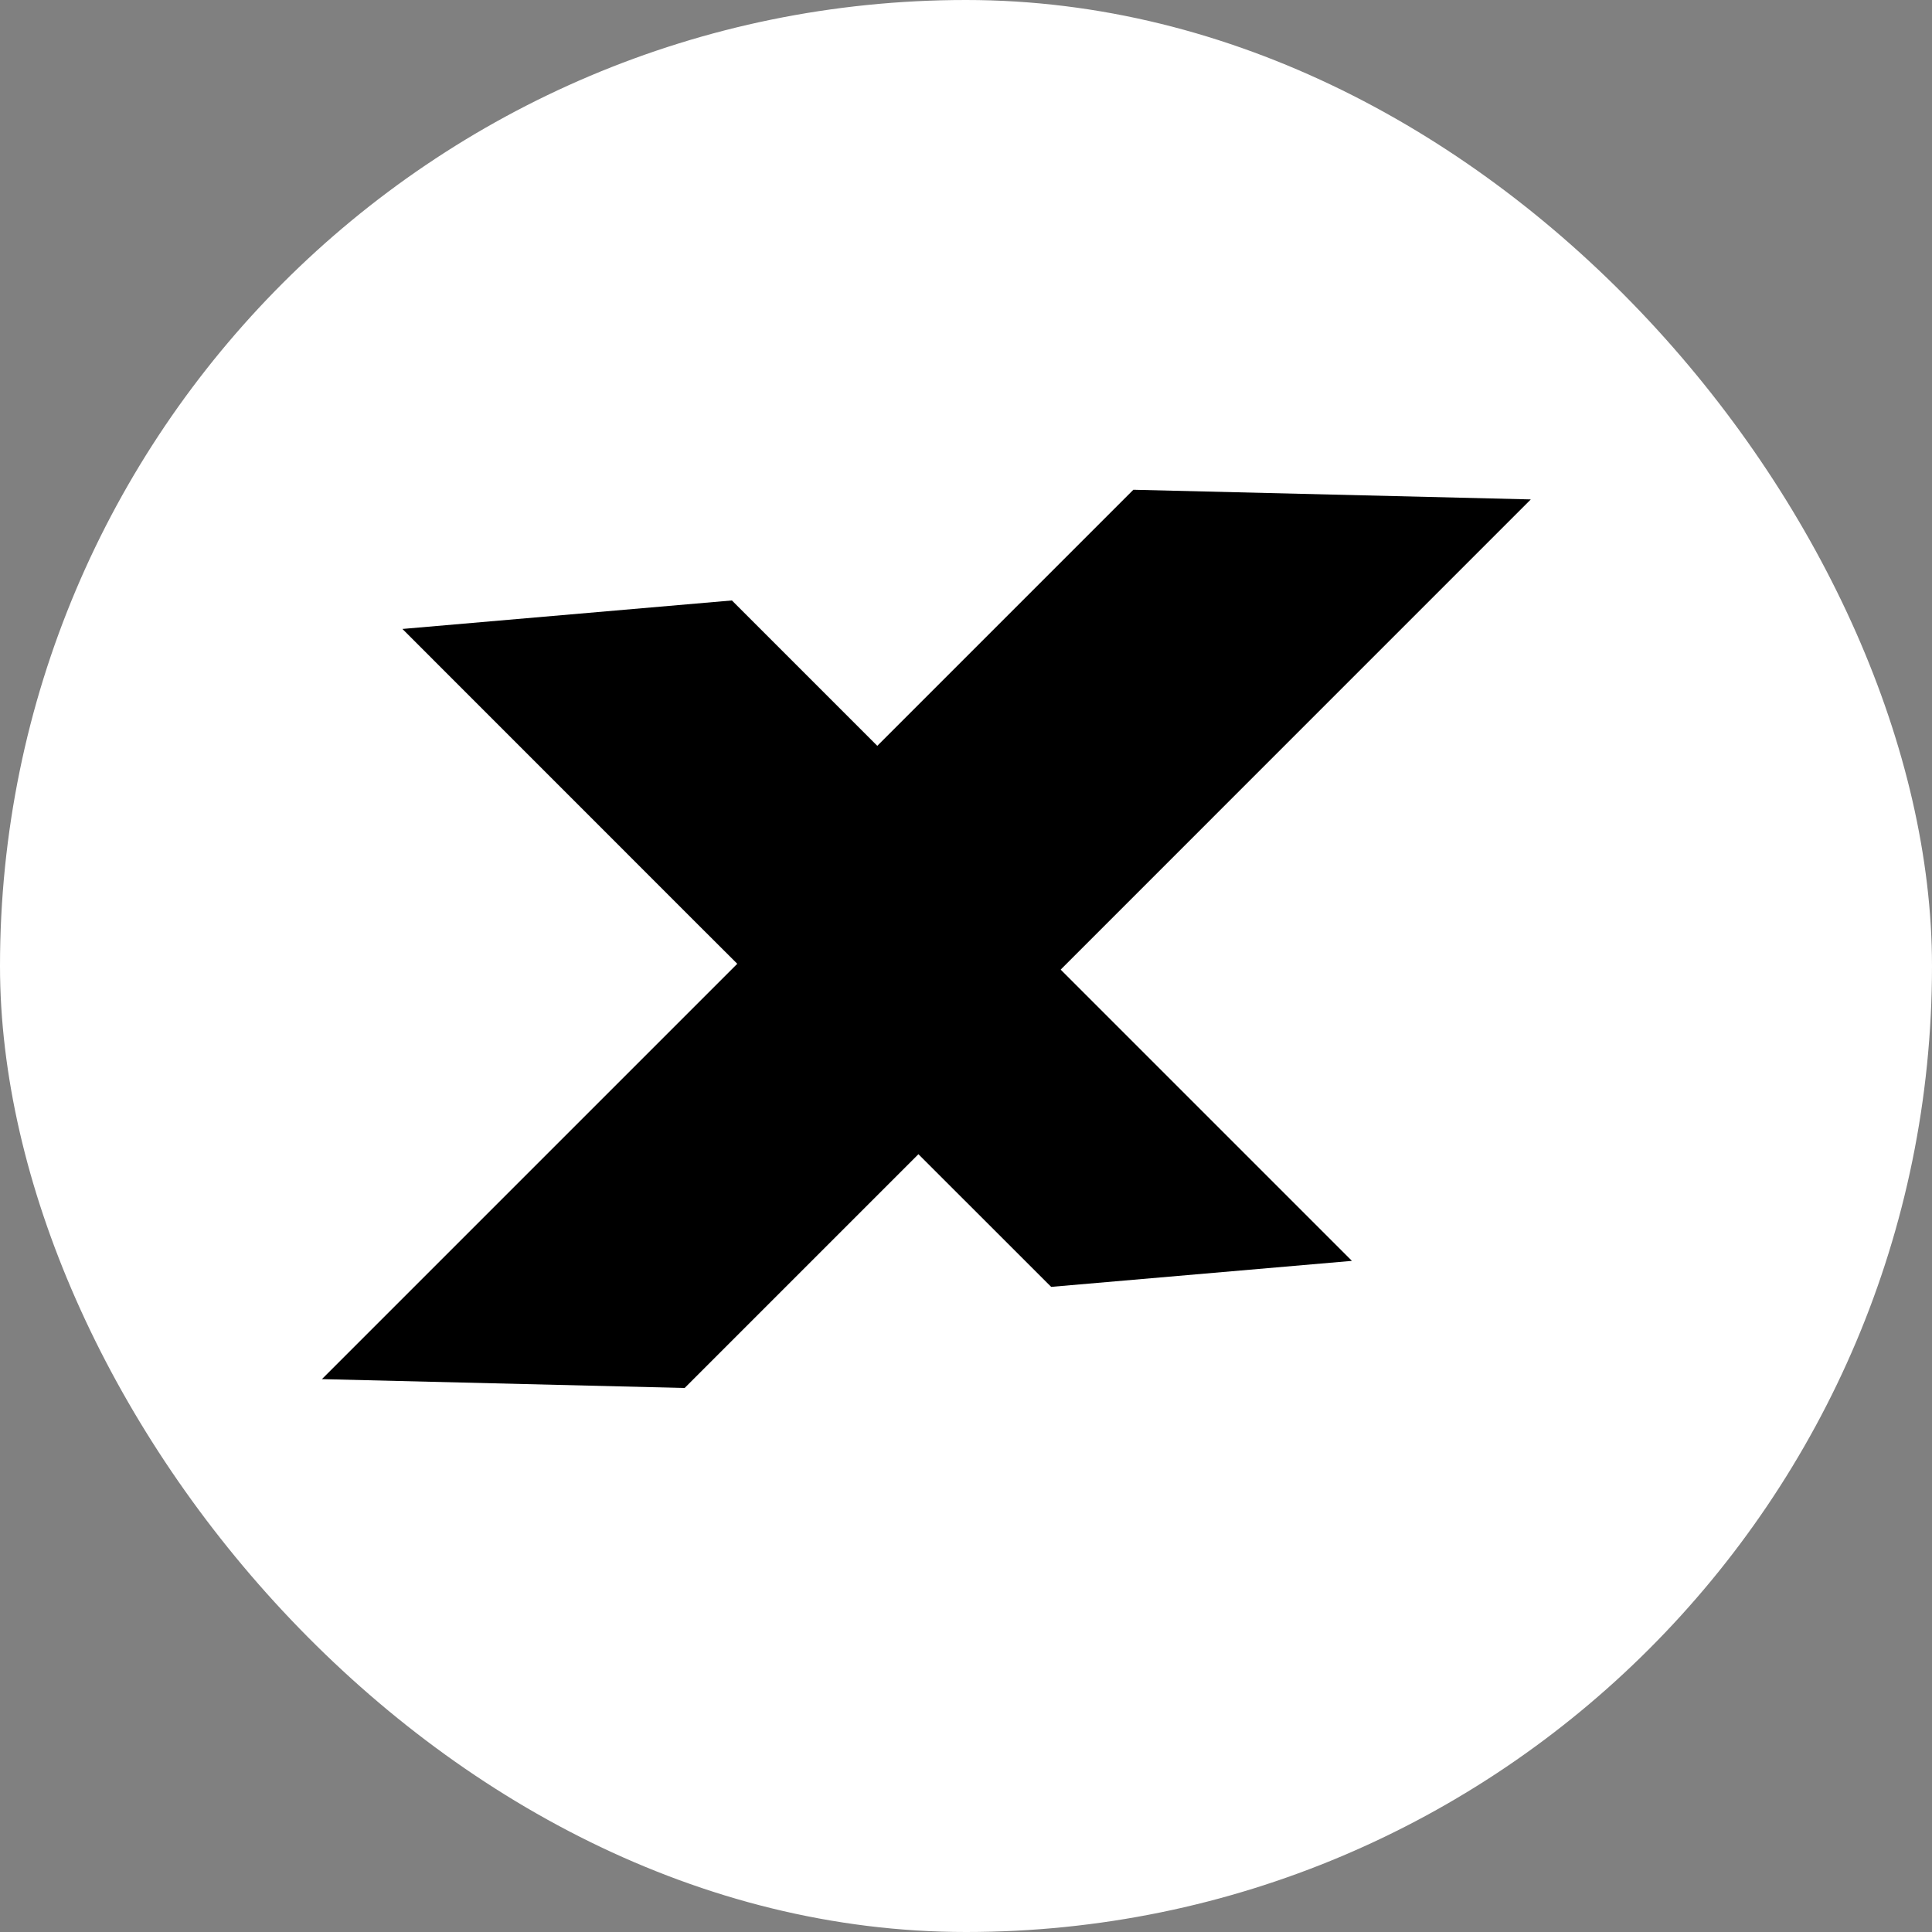 <svg width="24" height="24" viewBox="0 0 24 24" fill="none" xmlns="http://www.w3.org/2000/svg">
<rect x="0" y="0" width="24" height="24" fill="#808080" stroke="none"/>
<rect width="24" height="24" rx="12" fill="white"/>
<path d="M4.999 7.813L8.674 11.489L9.052 11.866L11.203 14.018L19.016 6.204L14.079 6.084L10.898 9.265L9.092 7.459L4.999 7.813Z" fill="black"/>
<path d="M16.794 15.663L13.439 12.308L13.095 11.964L11.131 10L3.999 17.132L8.505 17.242L11.409 14.338L13.058 15.986L16.794 15.663Z" fill="black"/>
</svg>
